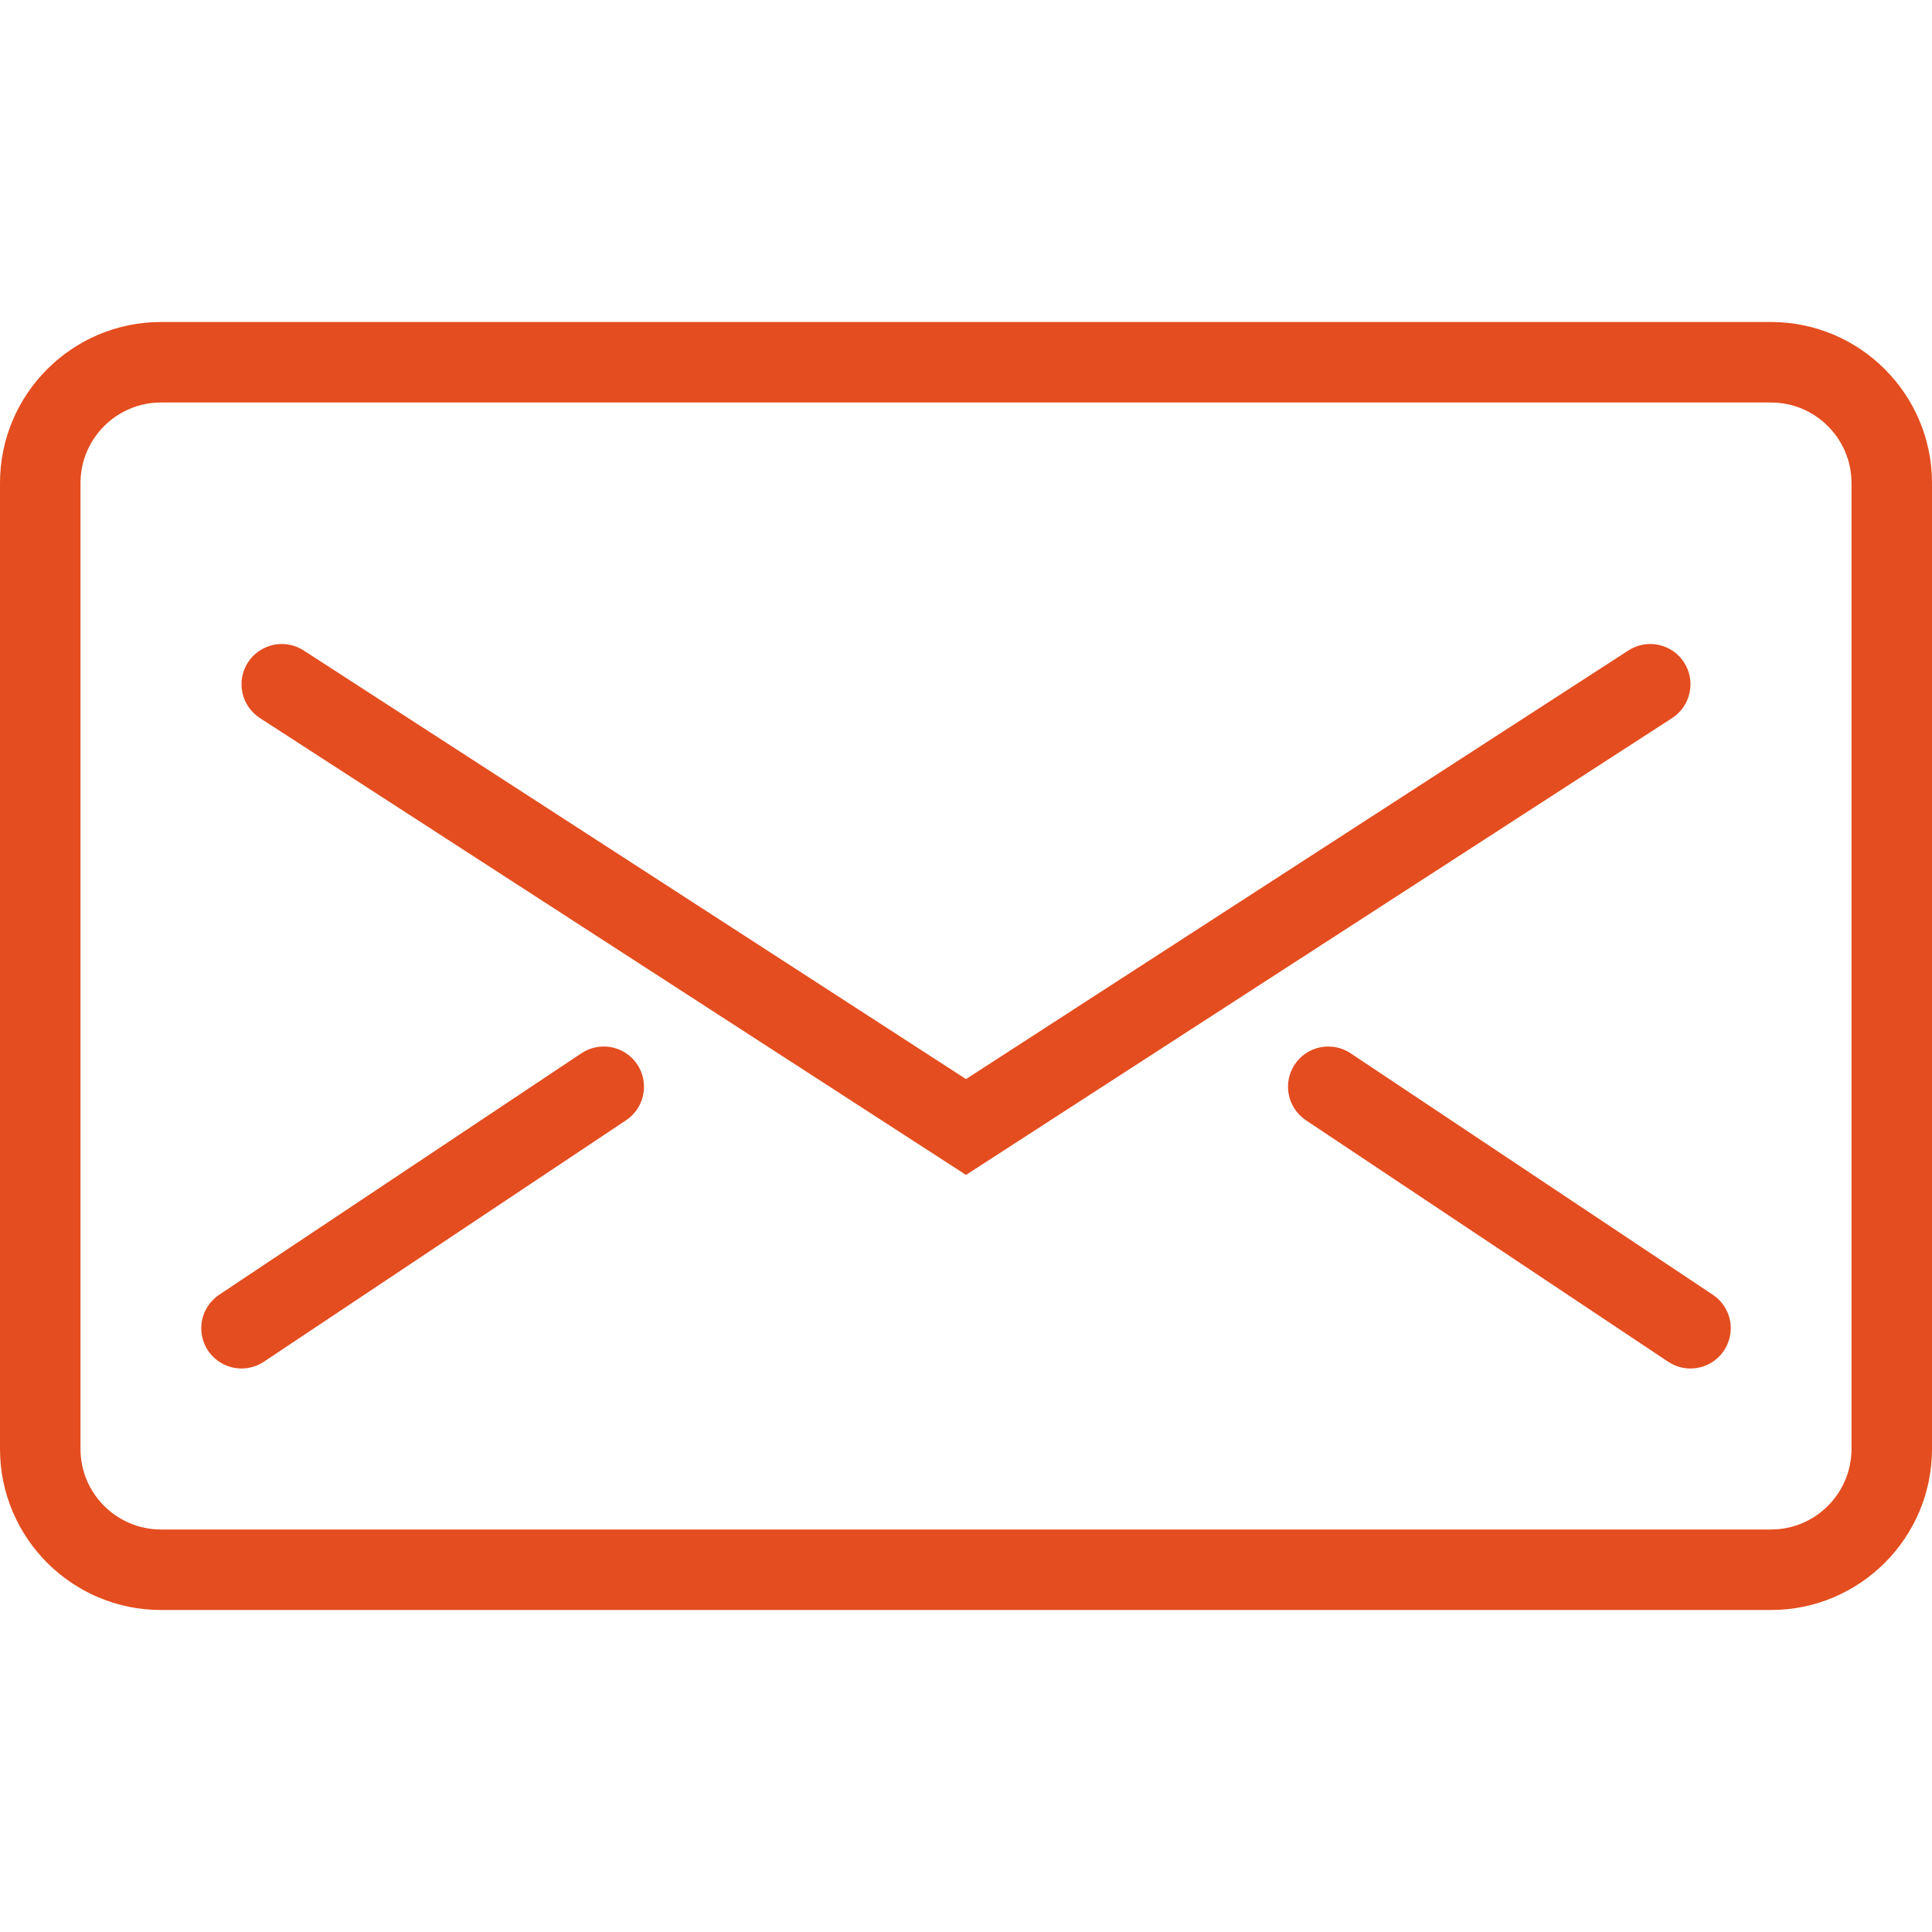 <svg width="30" height="30" viewBox="0 0 30 30" fill="none" xmlns="http://www.w3.org/2000/svg">
<path d="M27.5 25H2.5C1.121 25 0 23.879 0 22.5V7.5C0 6.121 1.121 5 2.5 5H27.5C28.879 5 30 6.121 30 7.5V22.5C30 23.879 28.879 25 27.5 25ZM2.5 6.25C1.811 6.25 1.25 6.811 1.25 7.5V22.5C1.25 23.189 1.811 23.75 2.5 23.75H27.5C28.189 23.75 28.75 23.189 28.75 22.5V7.5C28.75 6.811 28.189 6.25 27.5 6.25H2.5Z" fill="#E44D1F"/>
<path d="M15 18.244L4.036 11.15C3.897 11.06 3.799 10.918 3.764 10.756C3.729 10.594 3.76 10.425 3.85 10.286C3.94 10.146 4.082 10.049 4.244 10.014C4.406 9.979 4.575 10.01 4.715 10.1L15 16.756L25.286 10.1C25.425 10.01 25.594 9.979 25.756 10.014C25.919 10.049 26.06 10.146 26.15 10.286C26.24 10.425 26.271 10.594 26.236 10.756C26.201 10.918 26.104 11.06 25.965 11.15L15 18.244ZM3.751 21.25C3.617 21.25 3.486 21.207 3.378 21.127C3.27 21.047 3.191 20.935 3.152 20.806C3.113 20.678 3.116 20.541 3.162 20.414C3.207 20.288 3.292 20.18 3.403 20.105L9.028 16.355C9.097 16.309 9.173 16.278 9.254 16.262C9.334 16.246 9.417 16.246 9.498 16.262C9.578 16.278 9.655 16.31 9.723 16.356C9.791 16.401 9.85 16.46 9.895 16.528C9.941 16.596 9.972 16.673 9.988 16.753C10.004 16.834 10.004 16.917 9.988 16.997C9.972 17.078 9.94 17.154 9.895 17.223C9.849 17.291 9.79 17.349 9.722 17.395L4.097 21.145C3.994 21.213 3.874 21.25 3.751 21.25ZM26.25 21.25C26.131 21.25 26.01 21.216 25.903 21.145L20.278 17.395C20.21 17.349 20.151 17.291 20.106 17.223C20.06 17.154 20.028 17.078 20.012 16.997C19.996 16.917 19.996 16.834 20.012 16.753C20.028 16.673 20.06 16.596 20.105 16.528C20.151 16.46 20.209 16.401 20.277 16.356C20.346 16.31 20.422 16.278 20.503 16.262C20.583 16.246 20.666 16.246 20.747 16.262C20.827 16.278 20.904 16.309 20.972 16.355L26.597 20.105C26.709 20.18 26.793 20.288 26.839 20.414C26.884 20.541 26.887 20.678 26.848 20.806C26.809 20.935 26.73 21.047 26.622 21.127C26.514 21.207 26.384 21.25 26.25 21.25Z" fill="#E44D1F"/>
</svg>
